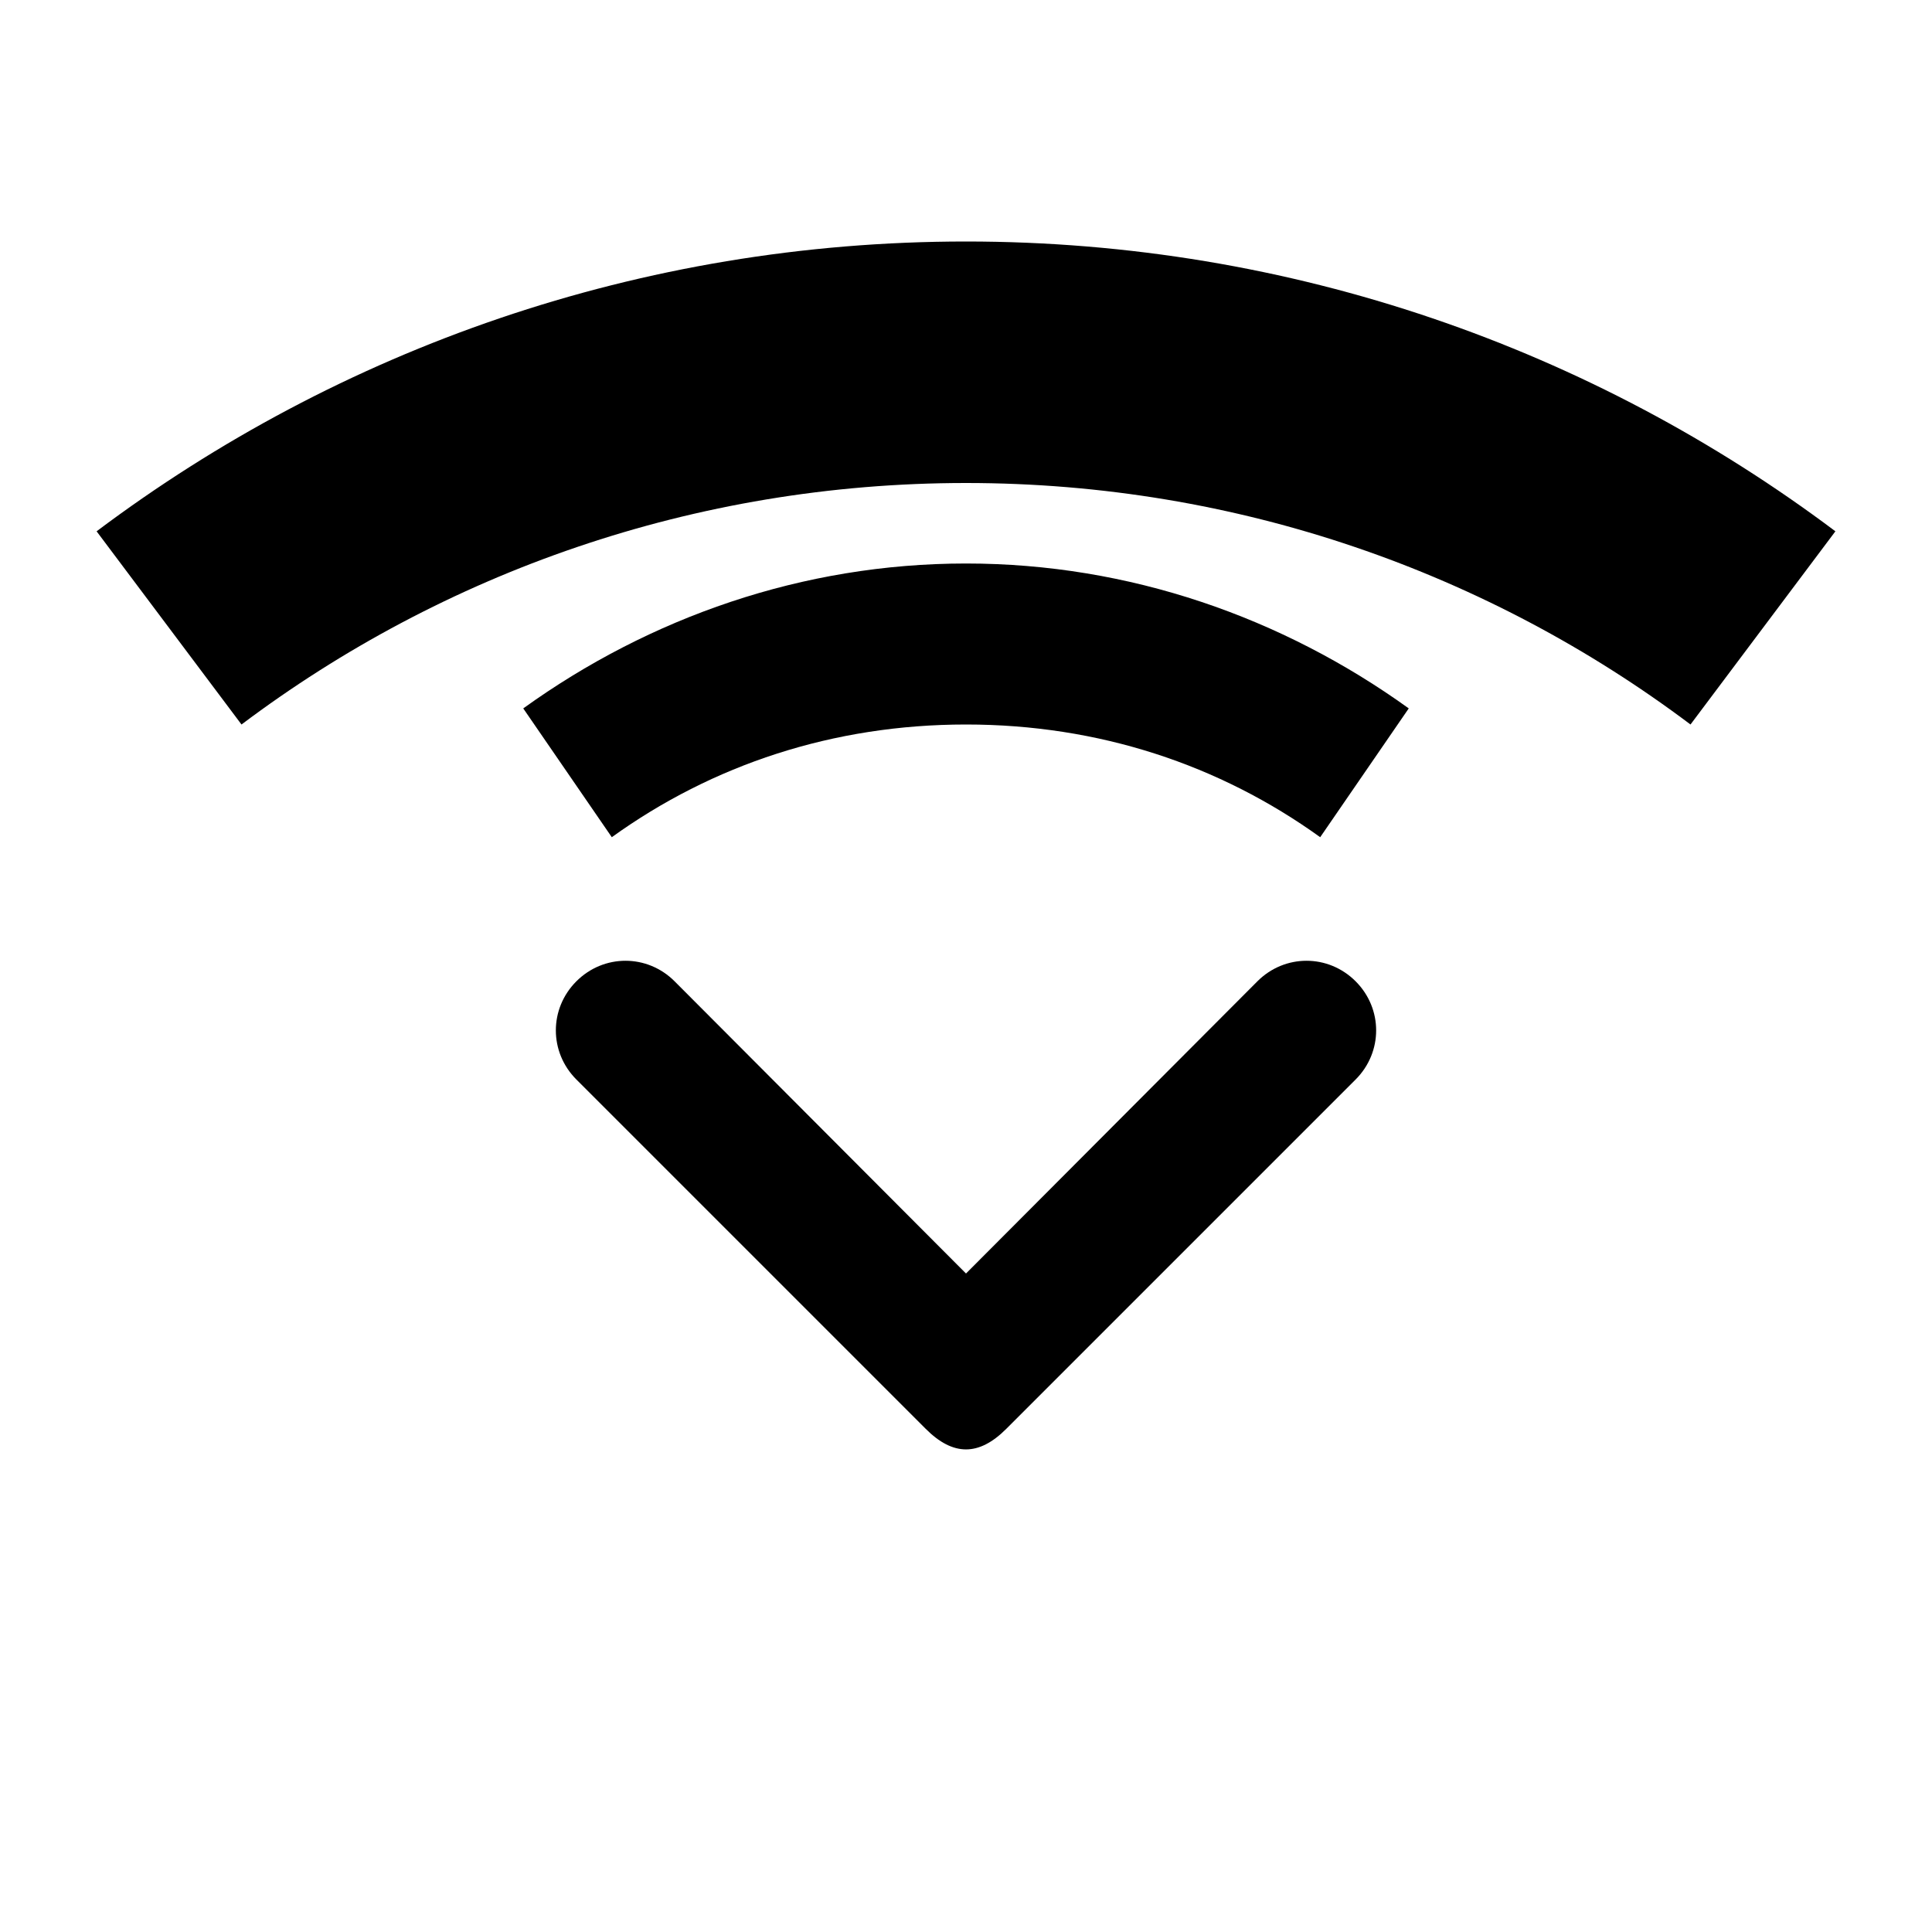 <svg xmlns="http://www.w3.org/2000/svg" viewBox="0 0 24 24" fill="currentColor">
  <path d="M12 6C8.62 6 5.5 7.12 3 9L1.2 6.6C4.21 4.34 7.95 3 12 3C16.05 3 19.79 4.34 22.8 6.6L21 9C18.5 7.12 15.38 6 12 6M16.84 13.41C17.18 13.07 17.18 12.53 16.84 12.19C16.5 11.85 15.96 11.85 15.62 12.19L12 15.82L8.38 12.19C8.04 11.85 7.5 11.85 7.16 12.19C6.82 12.53 6.82 13.07 7.16 13.41L11.5 17.75C11.84 18.09 12.16 18.09 12.5 17.75L16.84 13.41M12 9C10.35 9 8.85 9.5 7.6 10.4L6.5 8.8C8.07 7.67 9.97 7 12 7C14.03 7 15.93 7.67 17.5 8.8L16.4 10.4C15.15 9.5 13.65 9 12 9Z"/>
</svg>
